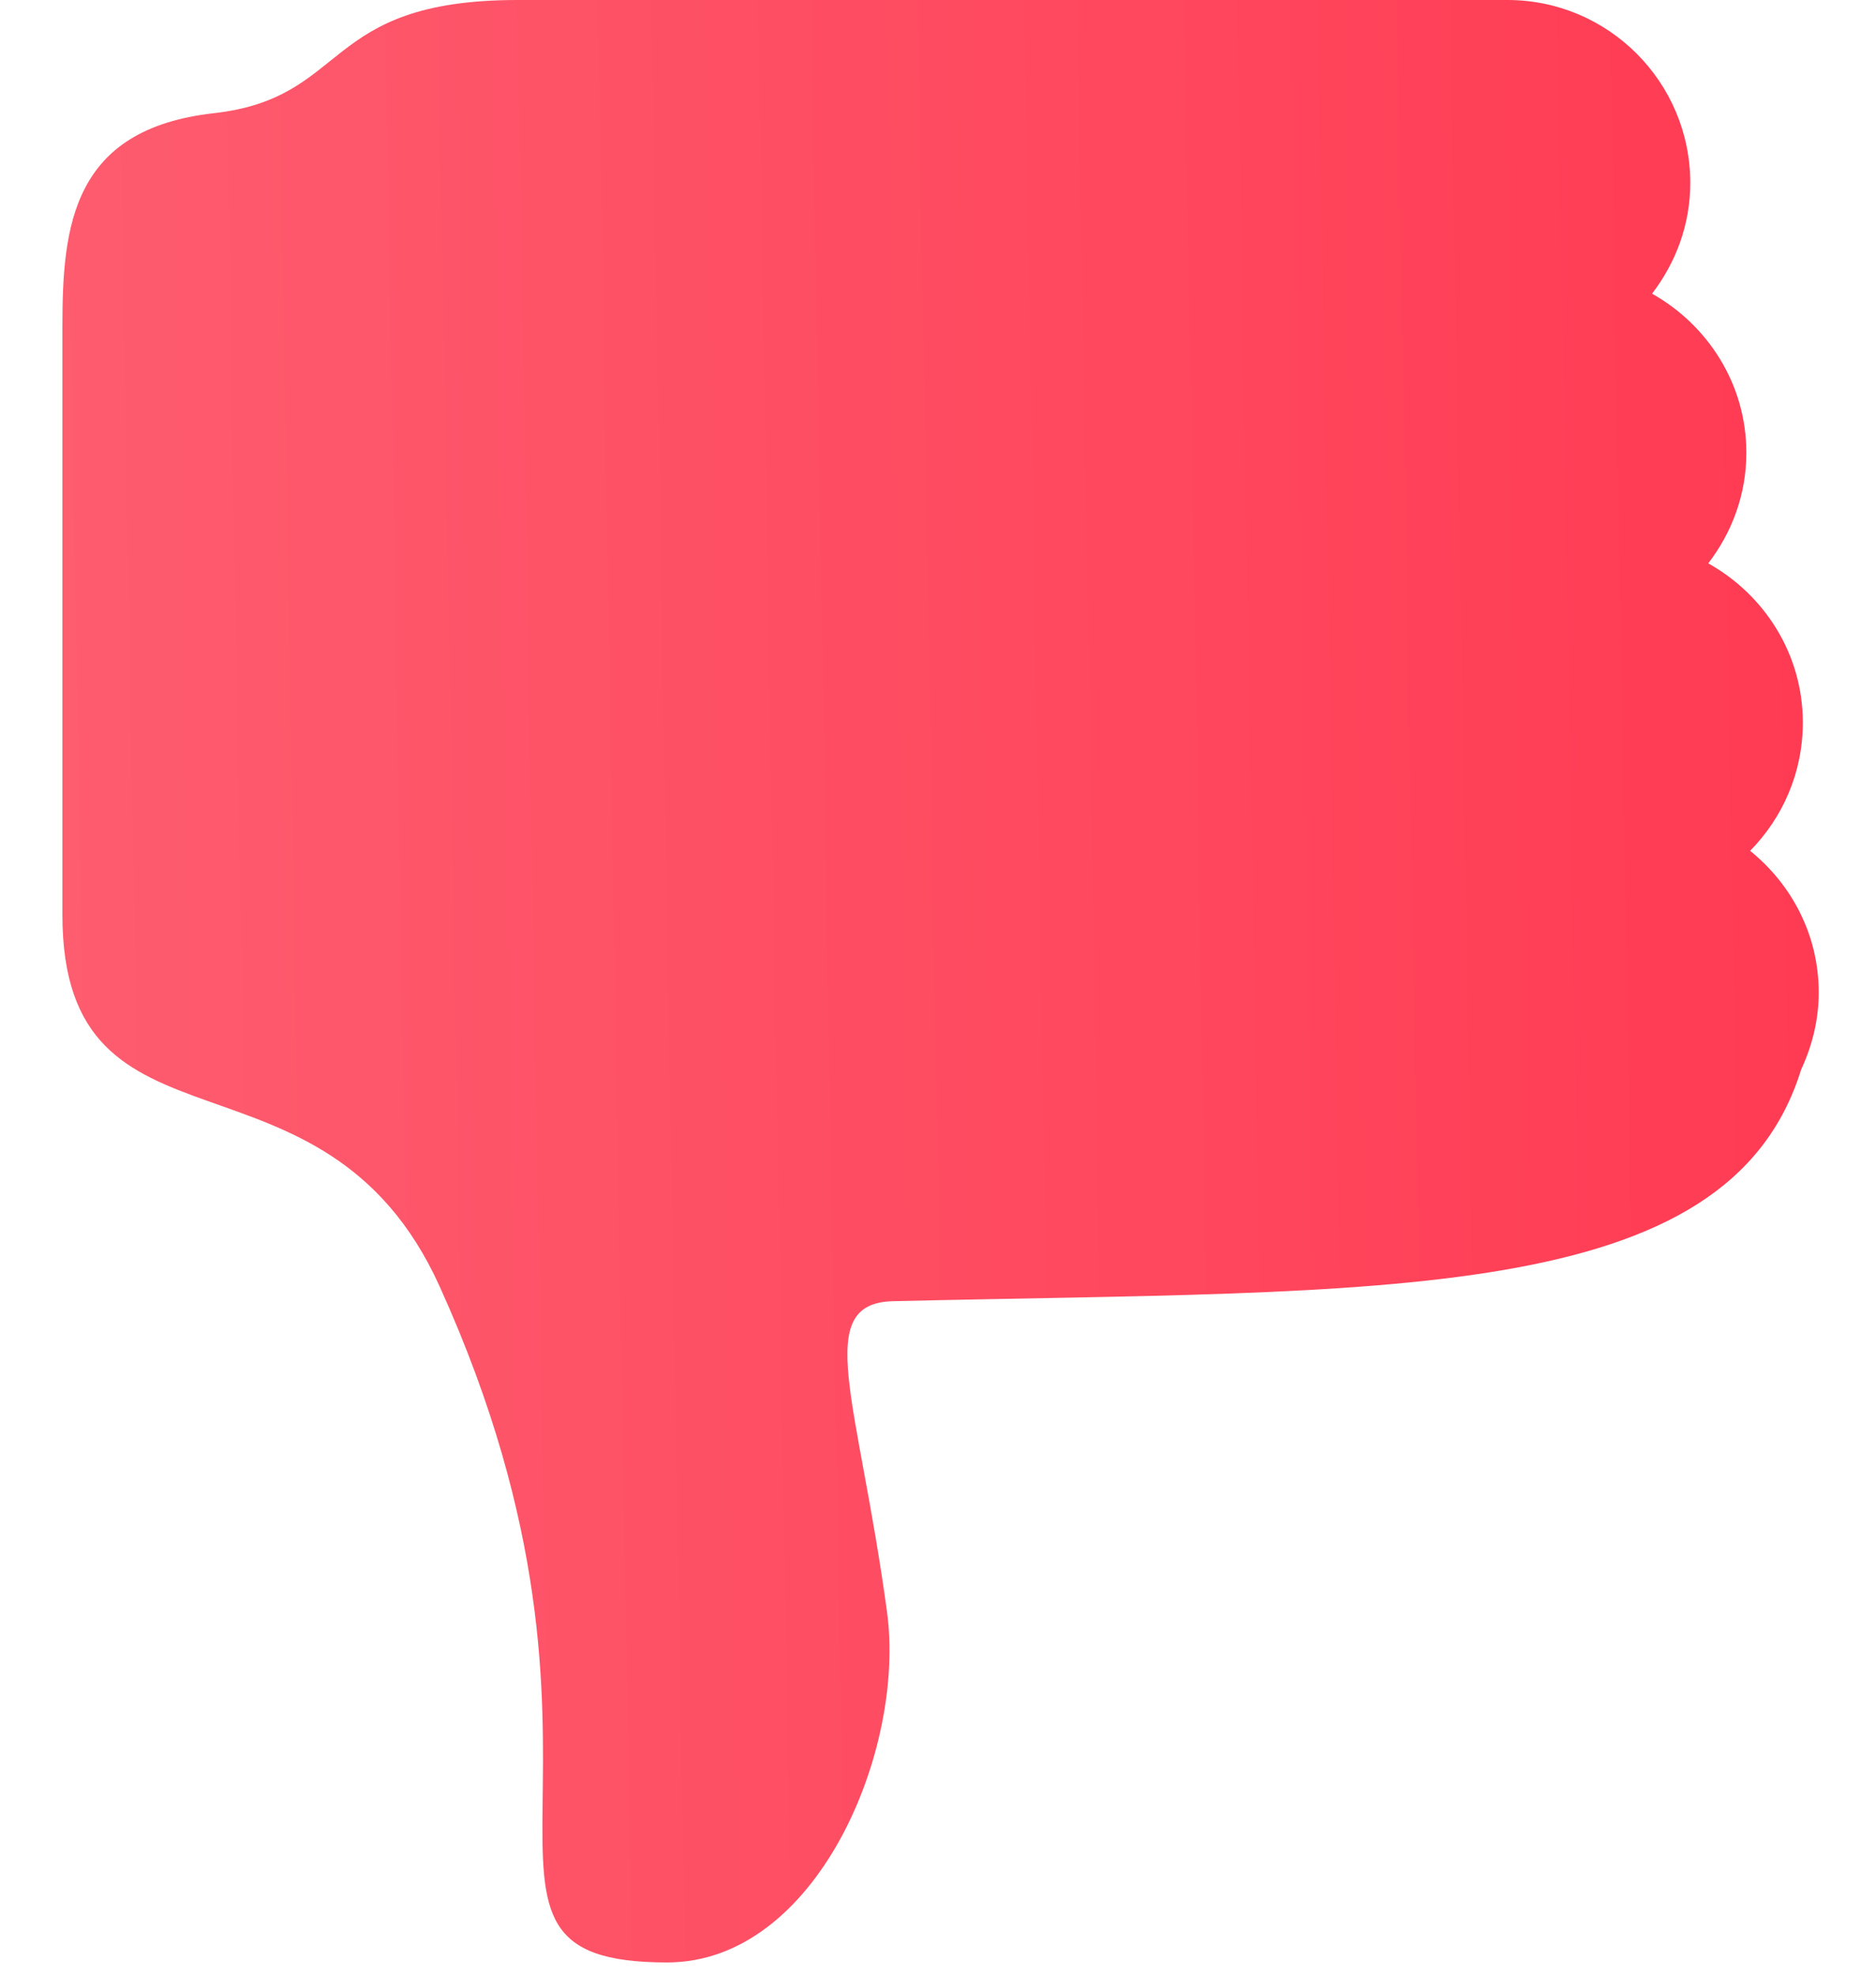 <svg width="19" height="20" viewBox="0 0 19 20" fill="none" xmlns="http://www.w3.org/2000/svg">
<path d="M18.42 10.047C18.42 10.326 18.353 10.588 18.242 10.827C17.497 13.23 14.009 13.055 9.048 13.172C8.218 13.191 8.693 14.171 8.984 16.321C9.173 17.719 8.272 19.866 6.756 19.866C4.257 19.866 6.661 17.895 4.452 13.021C3.271 10.416 0.632 11.875 0.632 9.259V3.304C0.632 2.286 0.732 1.307 2.165 1.146C3.553 0.99 3.241 0 5.243 0H15.268C16.289 0 17.119 0.831 17.119 1.852C17.119 2.276 16.971 2.661 16.732 2.973C17.298 3.291 17.687 3.89 17.687 4.584C17.687 5.006 17.54 5.392 17.301 5.703C17.869 6.02 18.259 6.62 18.259 7.315C18.259 7.82 18.055 8.278 17.725 8.613C18.146 8.952 18.42 9.466 18.42 10.047Z" fill="url(#paint0_linear_3451_14274)"/>
<defs>
<linearGradient id="paint0_linear_3451_14274" x1="-0.287" y1="23.281" x2="19.67" y2="22.936" gradientUnits="userSpaceOnUse">
<stop stop-color="#FE5E71"/>
<stop offset="1" stop-color="#FF3951"/>
</linearGradient>
</defs>
</svg>
